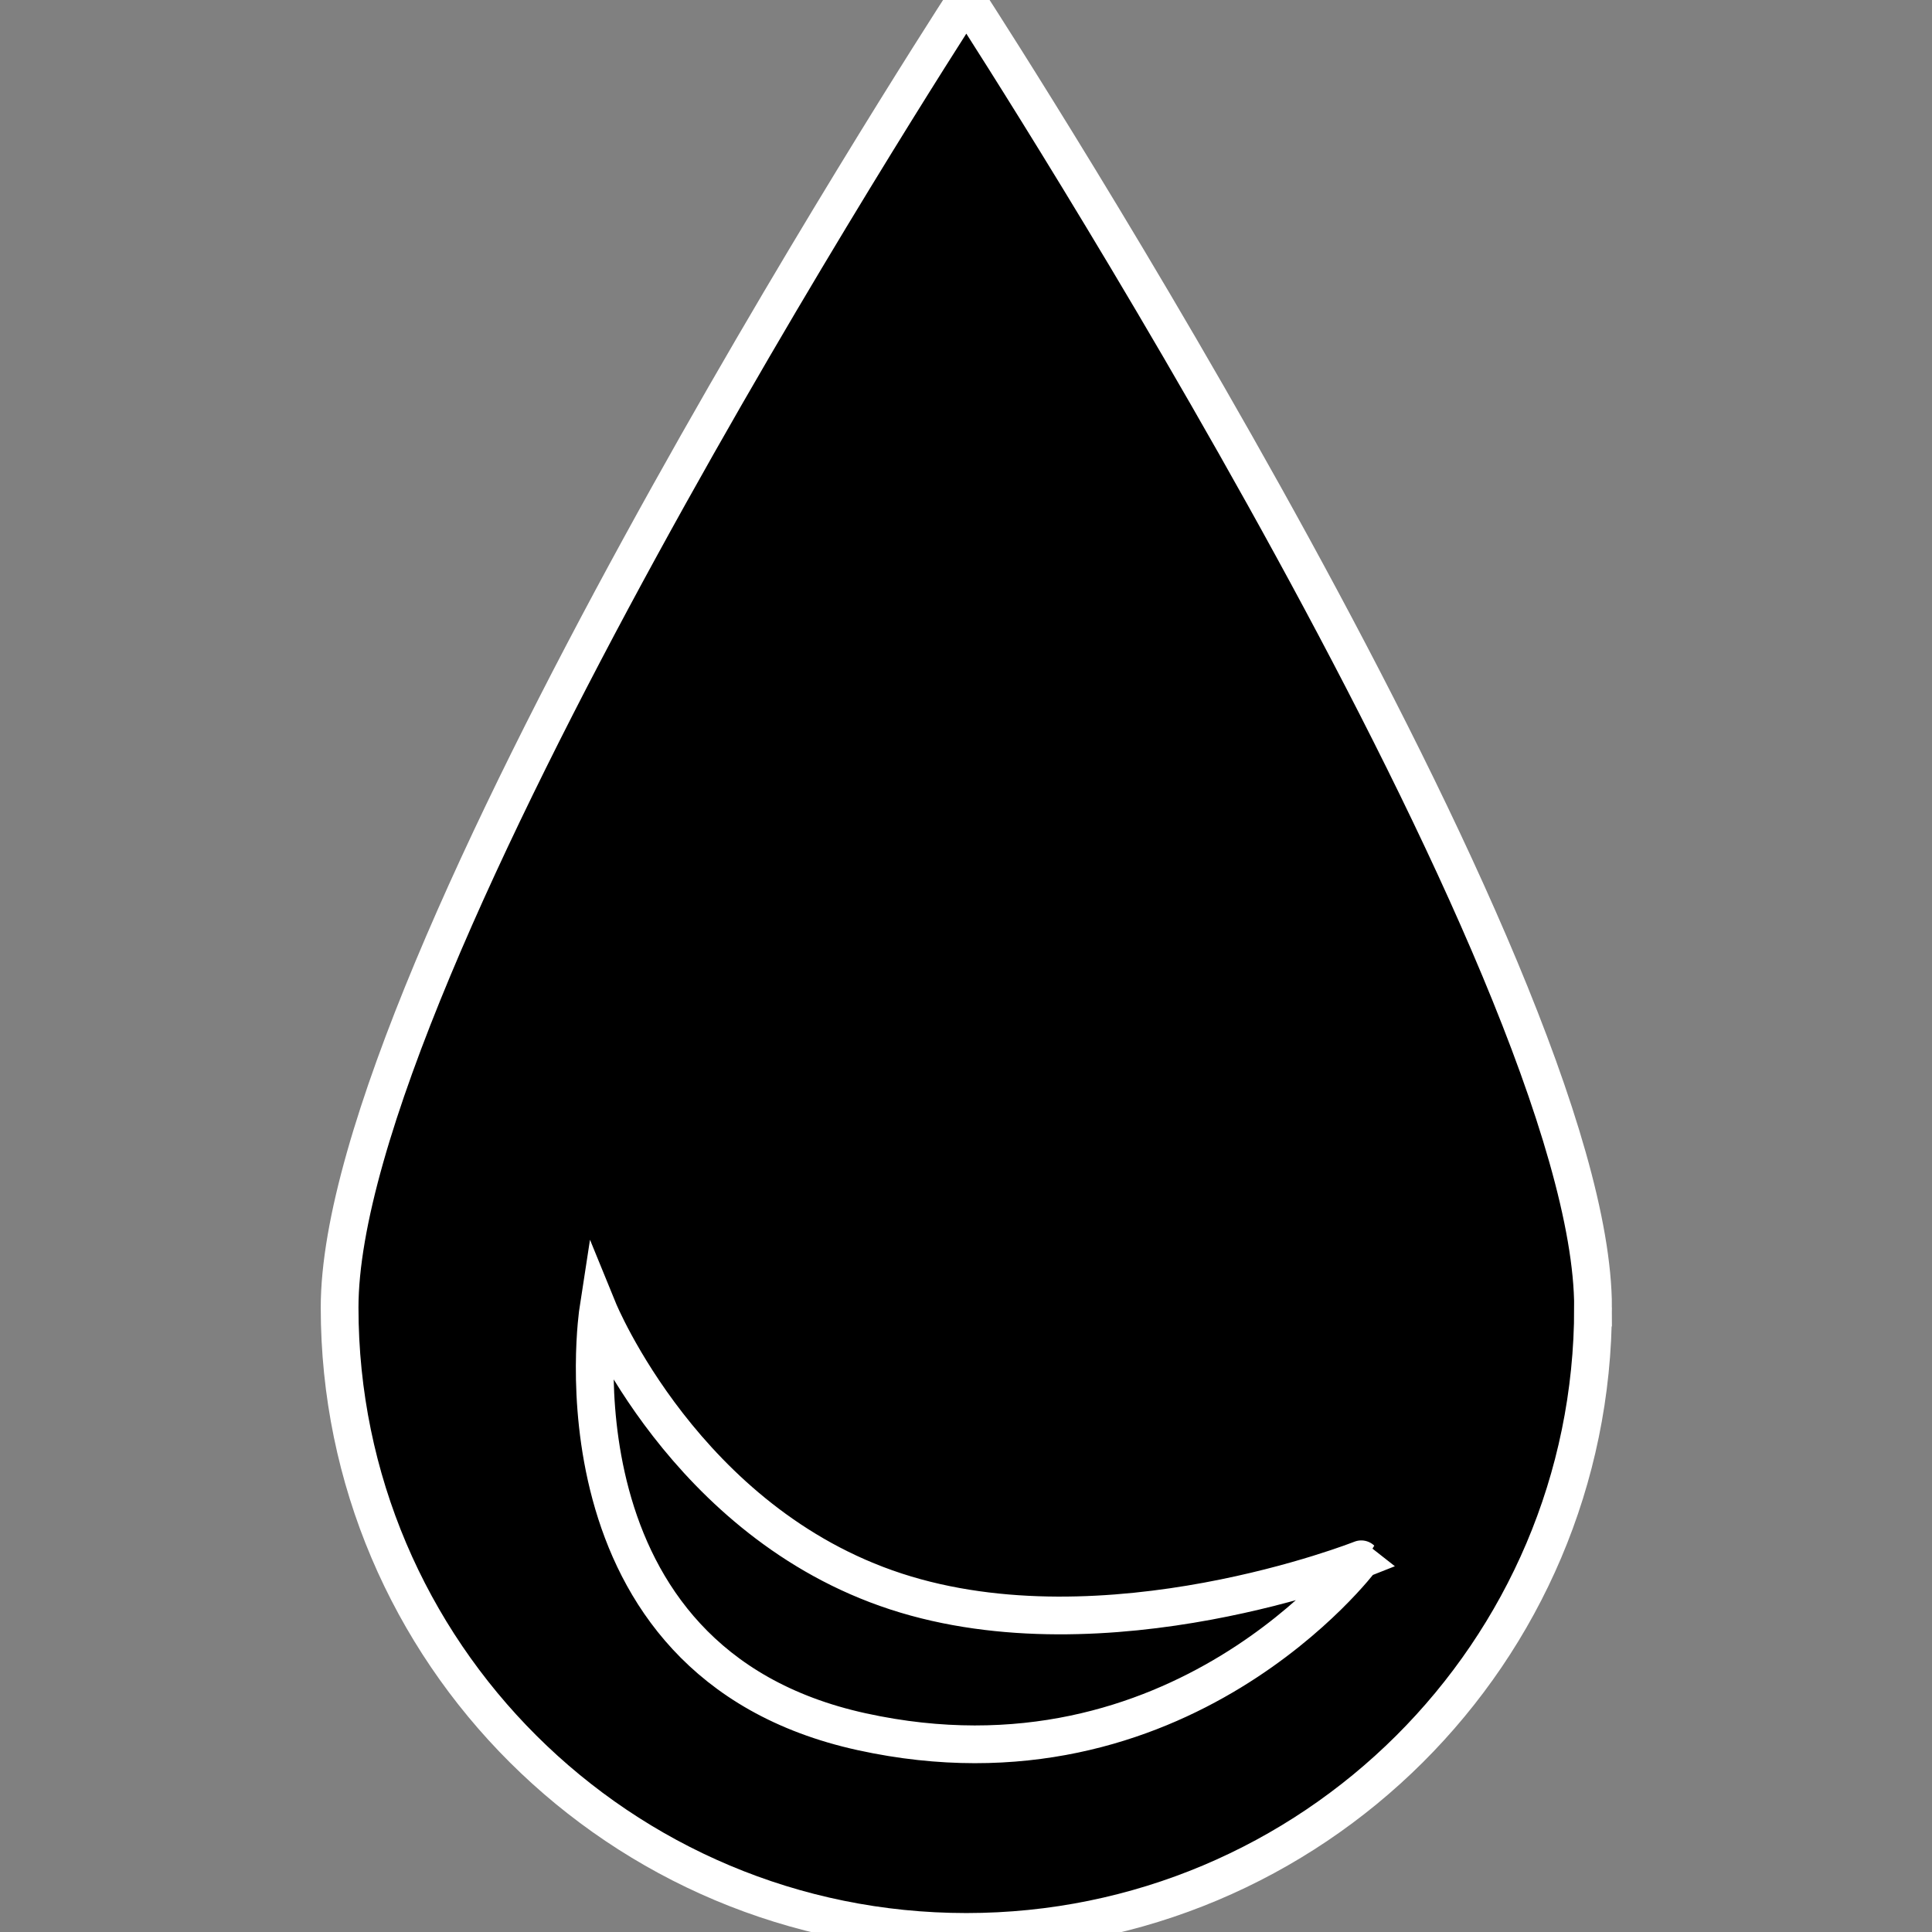 <svg xmlns="http://www.w3.org/2000/svg" fill="none" viewBox="0 0 512 512">
  <rect x="0" y="0" width="512" height="512" fill="#808080" stroke="none"/>
  <defs/>
  <path fill="black" stroke="white" stroke-width="10px" class="fill" d="M422.172 346.515c0 91.382-74.359 165.462-166.086 165.462C164.359 511.977 90 437.897 90 346.515 90 257.639 247.102 13.548 255.718.228c.197-.304.54-.304.736 0 8.616 13.32 165.718 257.411 165.718 346.287zM228.4 458.931c-84.28-18.441-69.858-111.801-69.858-111.801s23.014 56.358 78.863 74.614c55.848 18.255 123.34-8.519 123.34-8.519S312.68 477.371 228.4 458.931z" clip-rule="evenodd"/>
</svg>
